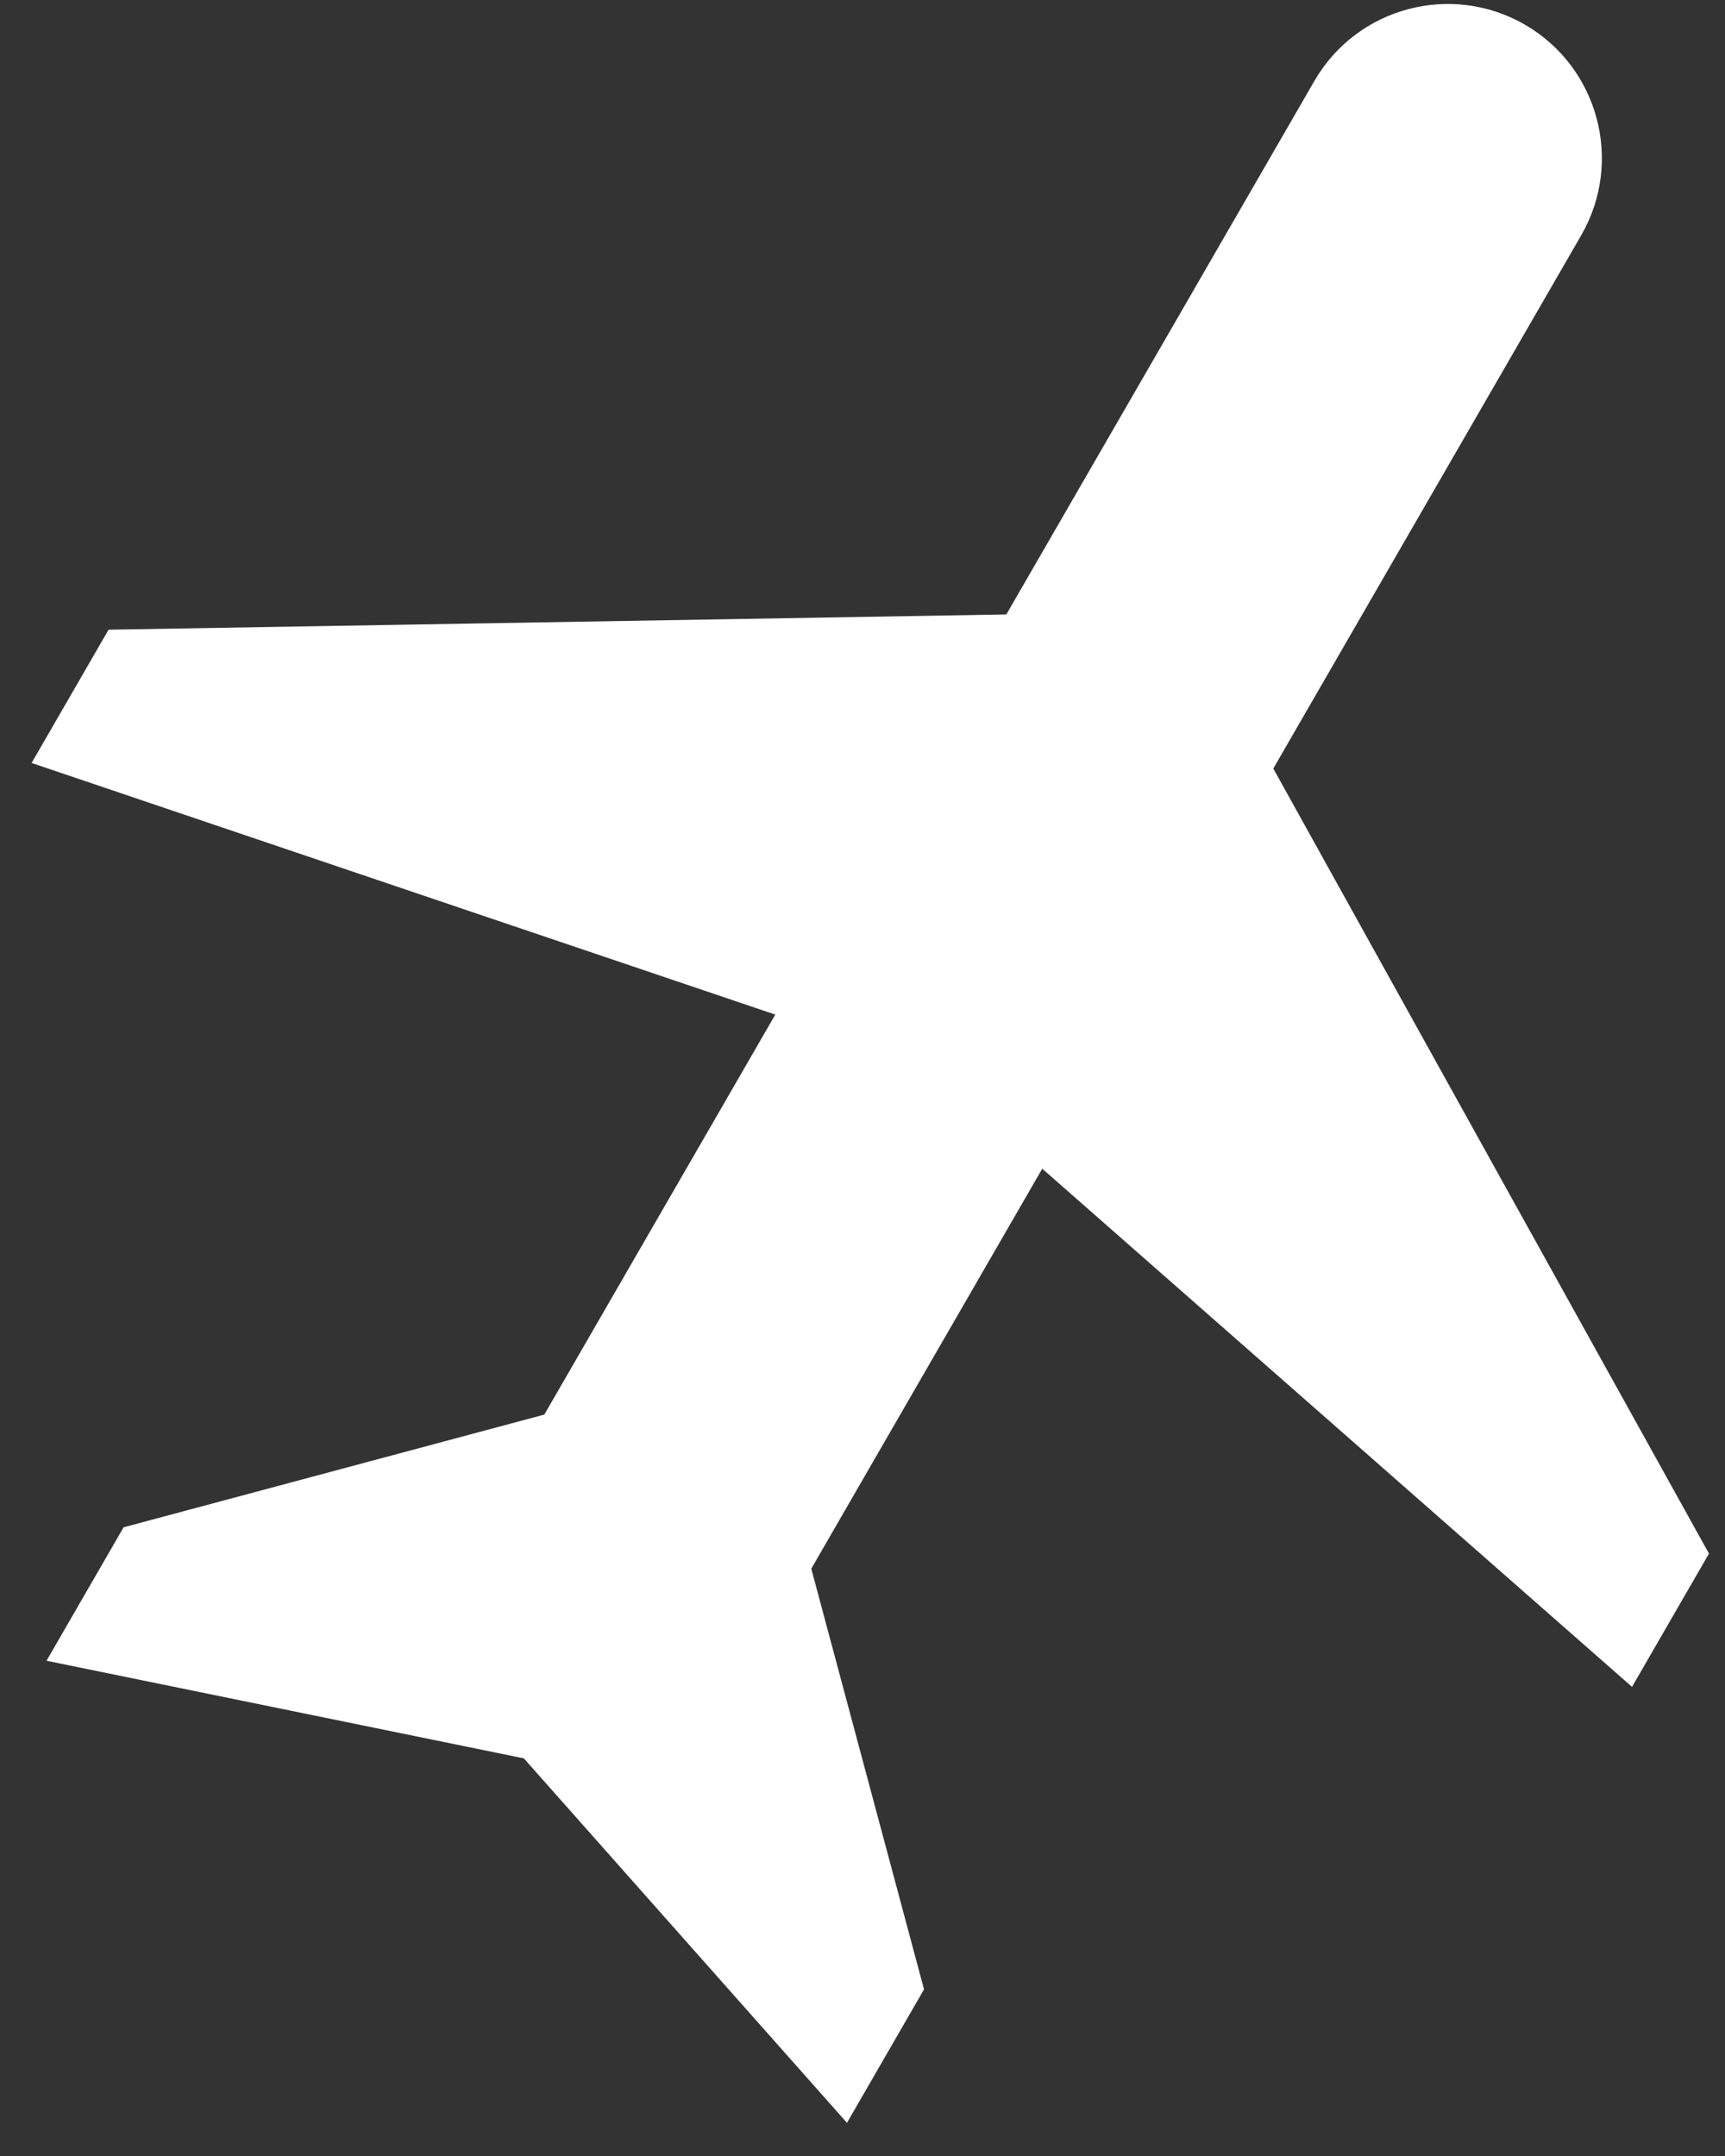 <?xml version="1.0" encoding="UTF-8"?>
<svg width="36px" height="45px" viewBox="0 0 36 45" version="1.1" xmlns="http://www.w3.org/2000/svg" xmlns:xlink="http://www.w3.org/1999/xlink">
    <rect x="0" y="0" width="36" height="45" fill="#333333" stroke="none"/>
    <!-- Generator: Sketch 54.1 (76490) - https://sketchapp.com -->
    <title>Path</title>
    <desc>Created with Sketch.</desc>
    <g id="Page-1" stroke="none" stroke-width="1" fill="none" fill-rule="evenodd">
        <g id="Desktop-HD-Copy-5" transform="translate(-1035, -767)" fill="#FFFFFF" fill-rule="nonzero">
            <g id="Group-5" transform="translate(251, 739)">
                <path d="M814.218,70.5 L804.574,67.284 L794.929,70.5 L794.929,67.284 L801.357,60.856 L801.357,51.216 L785.29,54.428 L785.29,51.216 L801.357,41.572 L801.357,28.716 C801.357,26.94 802.797,25.5 804.574,25.5 L804.574,25.5 C806.349,25.503 807.787,26.941 807.79,28.716 L807.79,41.572 L823.857,51.216 L823.857,54.428 L807.79,51.216 L807.79,60.856 L814.218,67.284 L814.218,70.5 Z" id="Path" transform="translate(804.574, 48) rotate(30) translate(-804.574, -48) "></path>
            </g>
        </g>
    </g>
</svg>